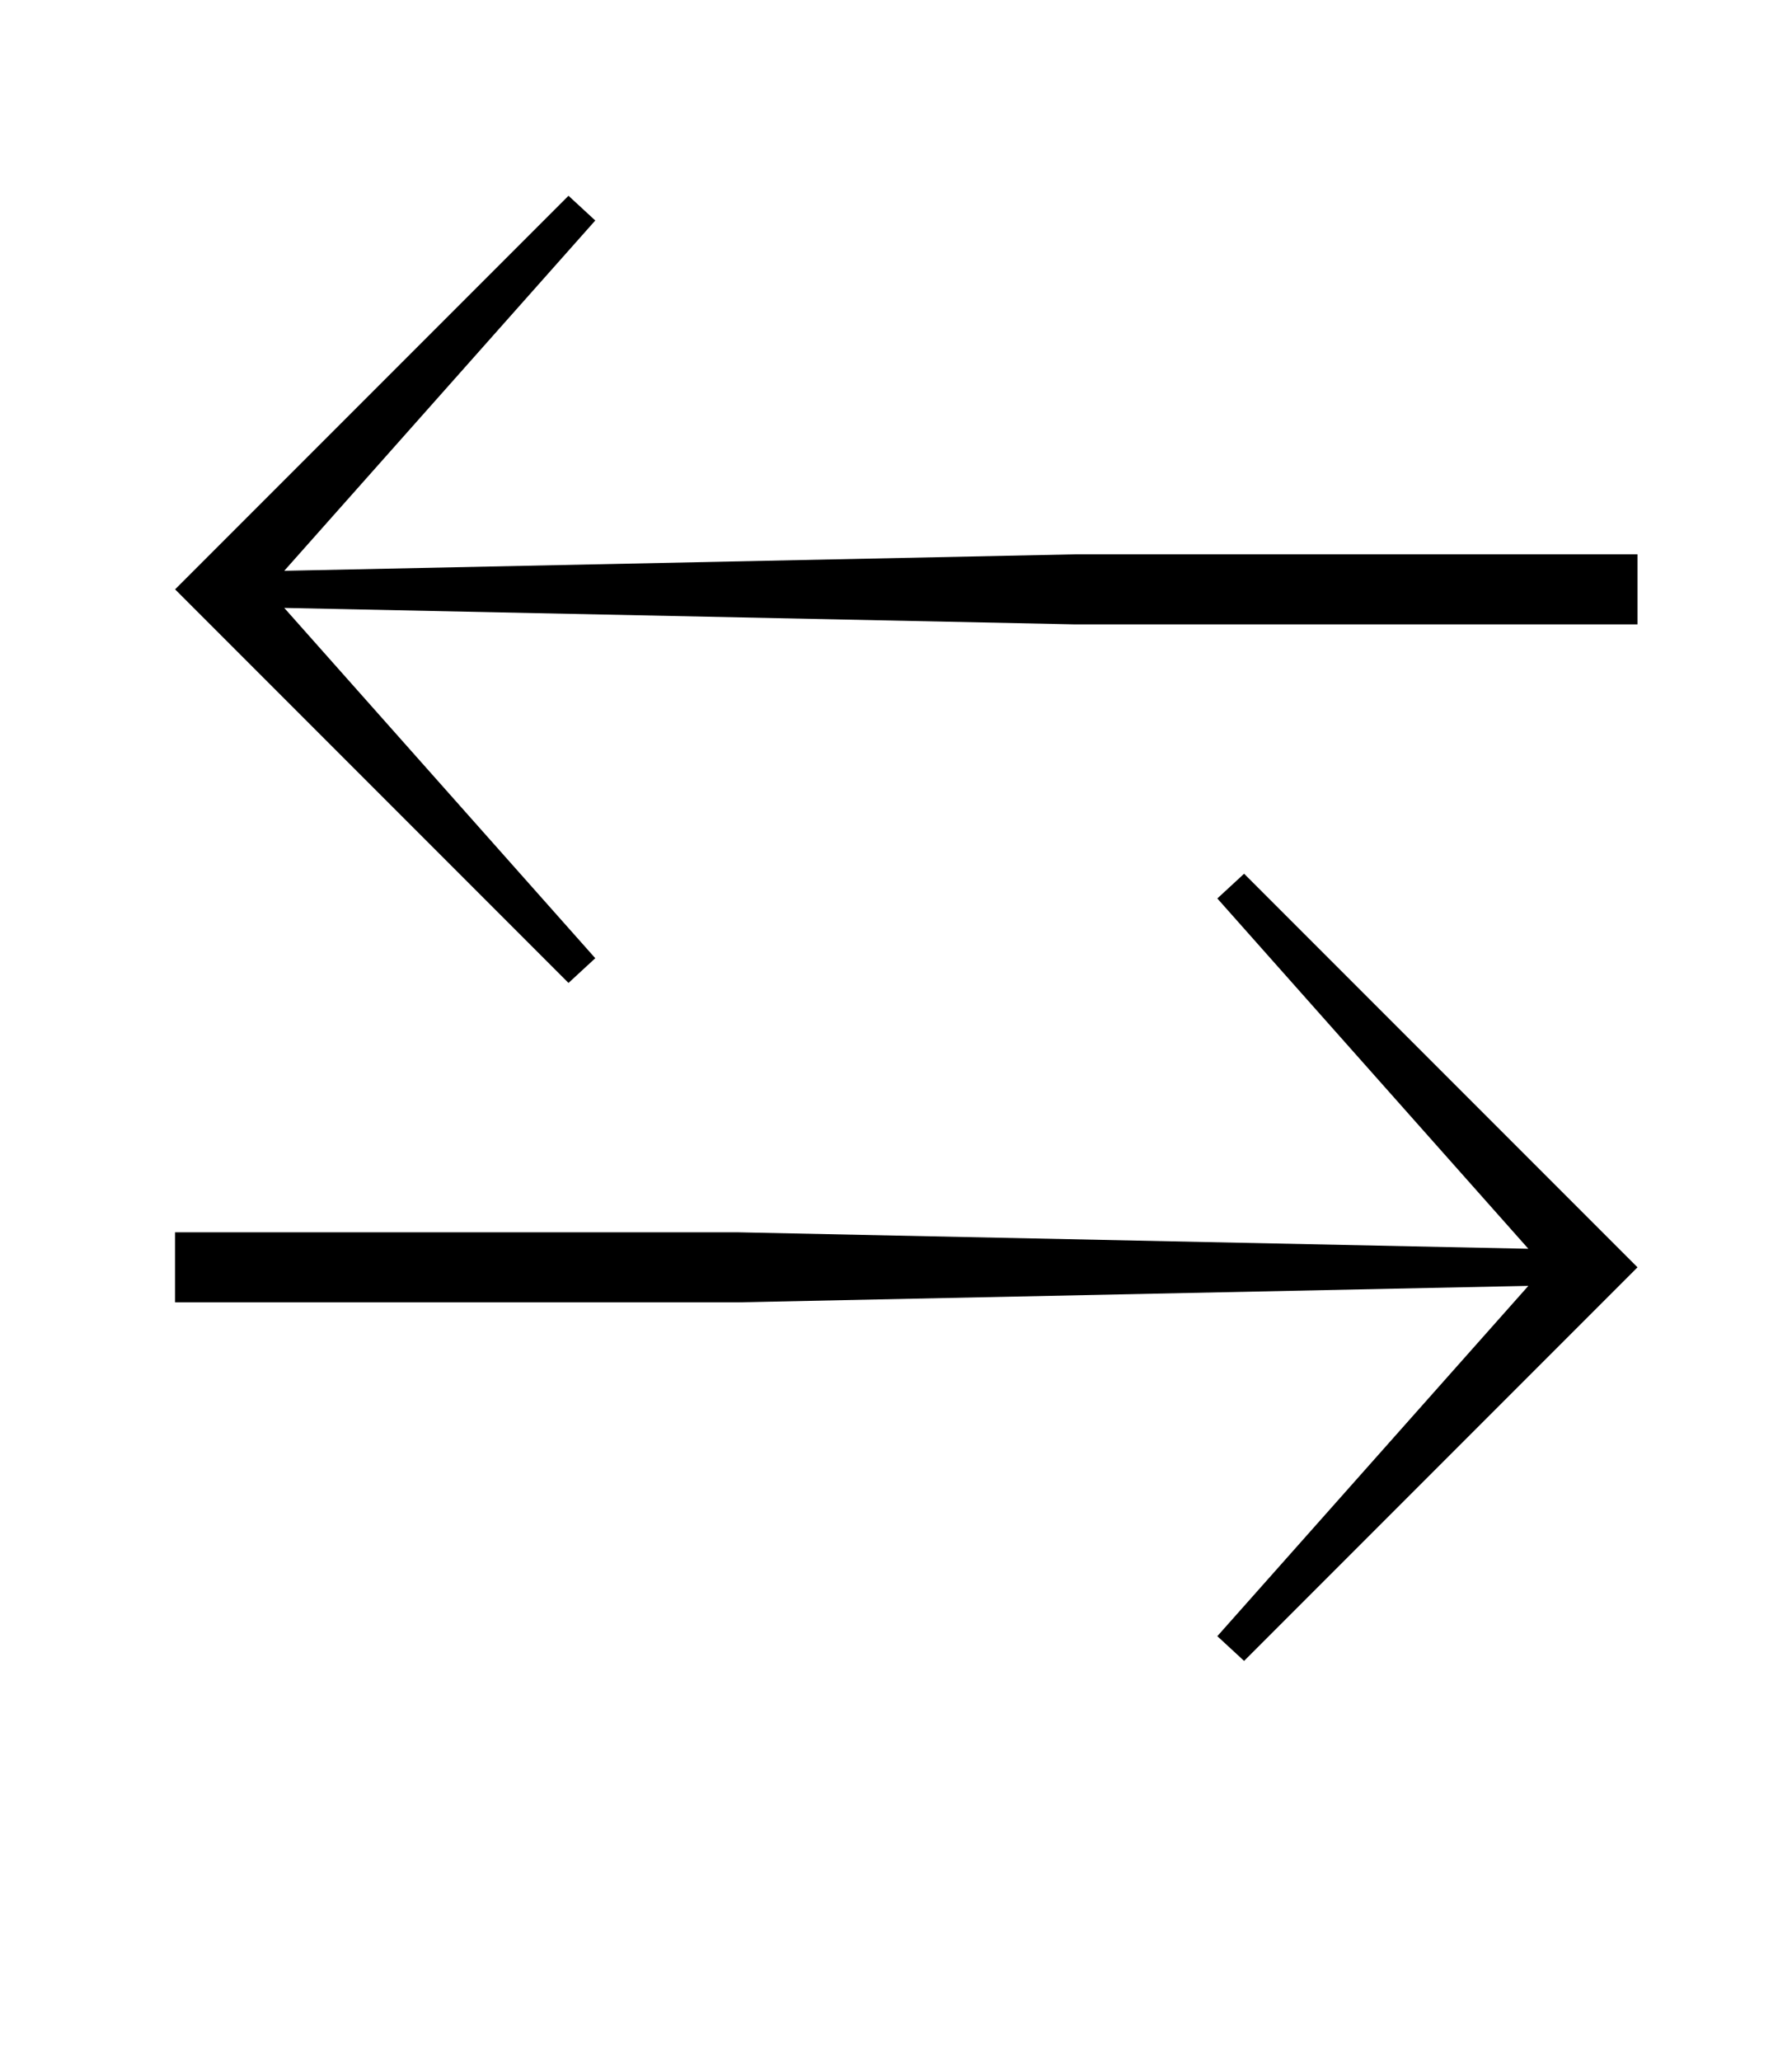 <?xml version="1.0" standalone="no"?>
<!DOCTYPE svg PUBLIC "-//W3C//DTD SVG 1.1//EN" "http://www.w3.org/Graphics/SVG/1.1/DTD/svg11.dtd" >
<svg xmlns="http://www.w3.org/2000/svg" xmlns:xlink="http://www.w3.org/1999/xlink" version="1.1" viewBox="-10 0 870 1000">
  <g transform="matrix(1 0 0 -1 0 800)">
   <path fill="currentColor"
d="M581 6l151 170l-384 -8h-273v34h273l384 -8l-151 170l13 12l191 -191l-191 -191zM75 514l191 191l13 -12l-151 -170l384 8h273v-34h-273l-384 8l151 -170l-13 -12z" />
  </g>

</svg>
